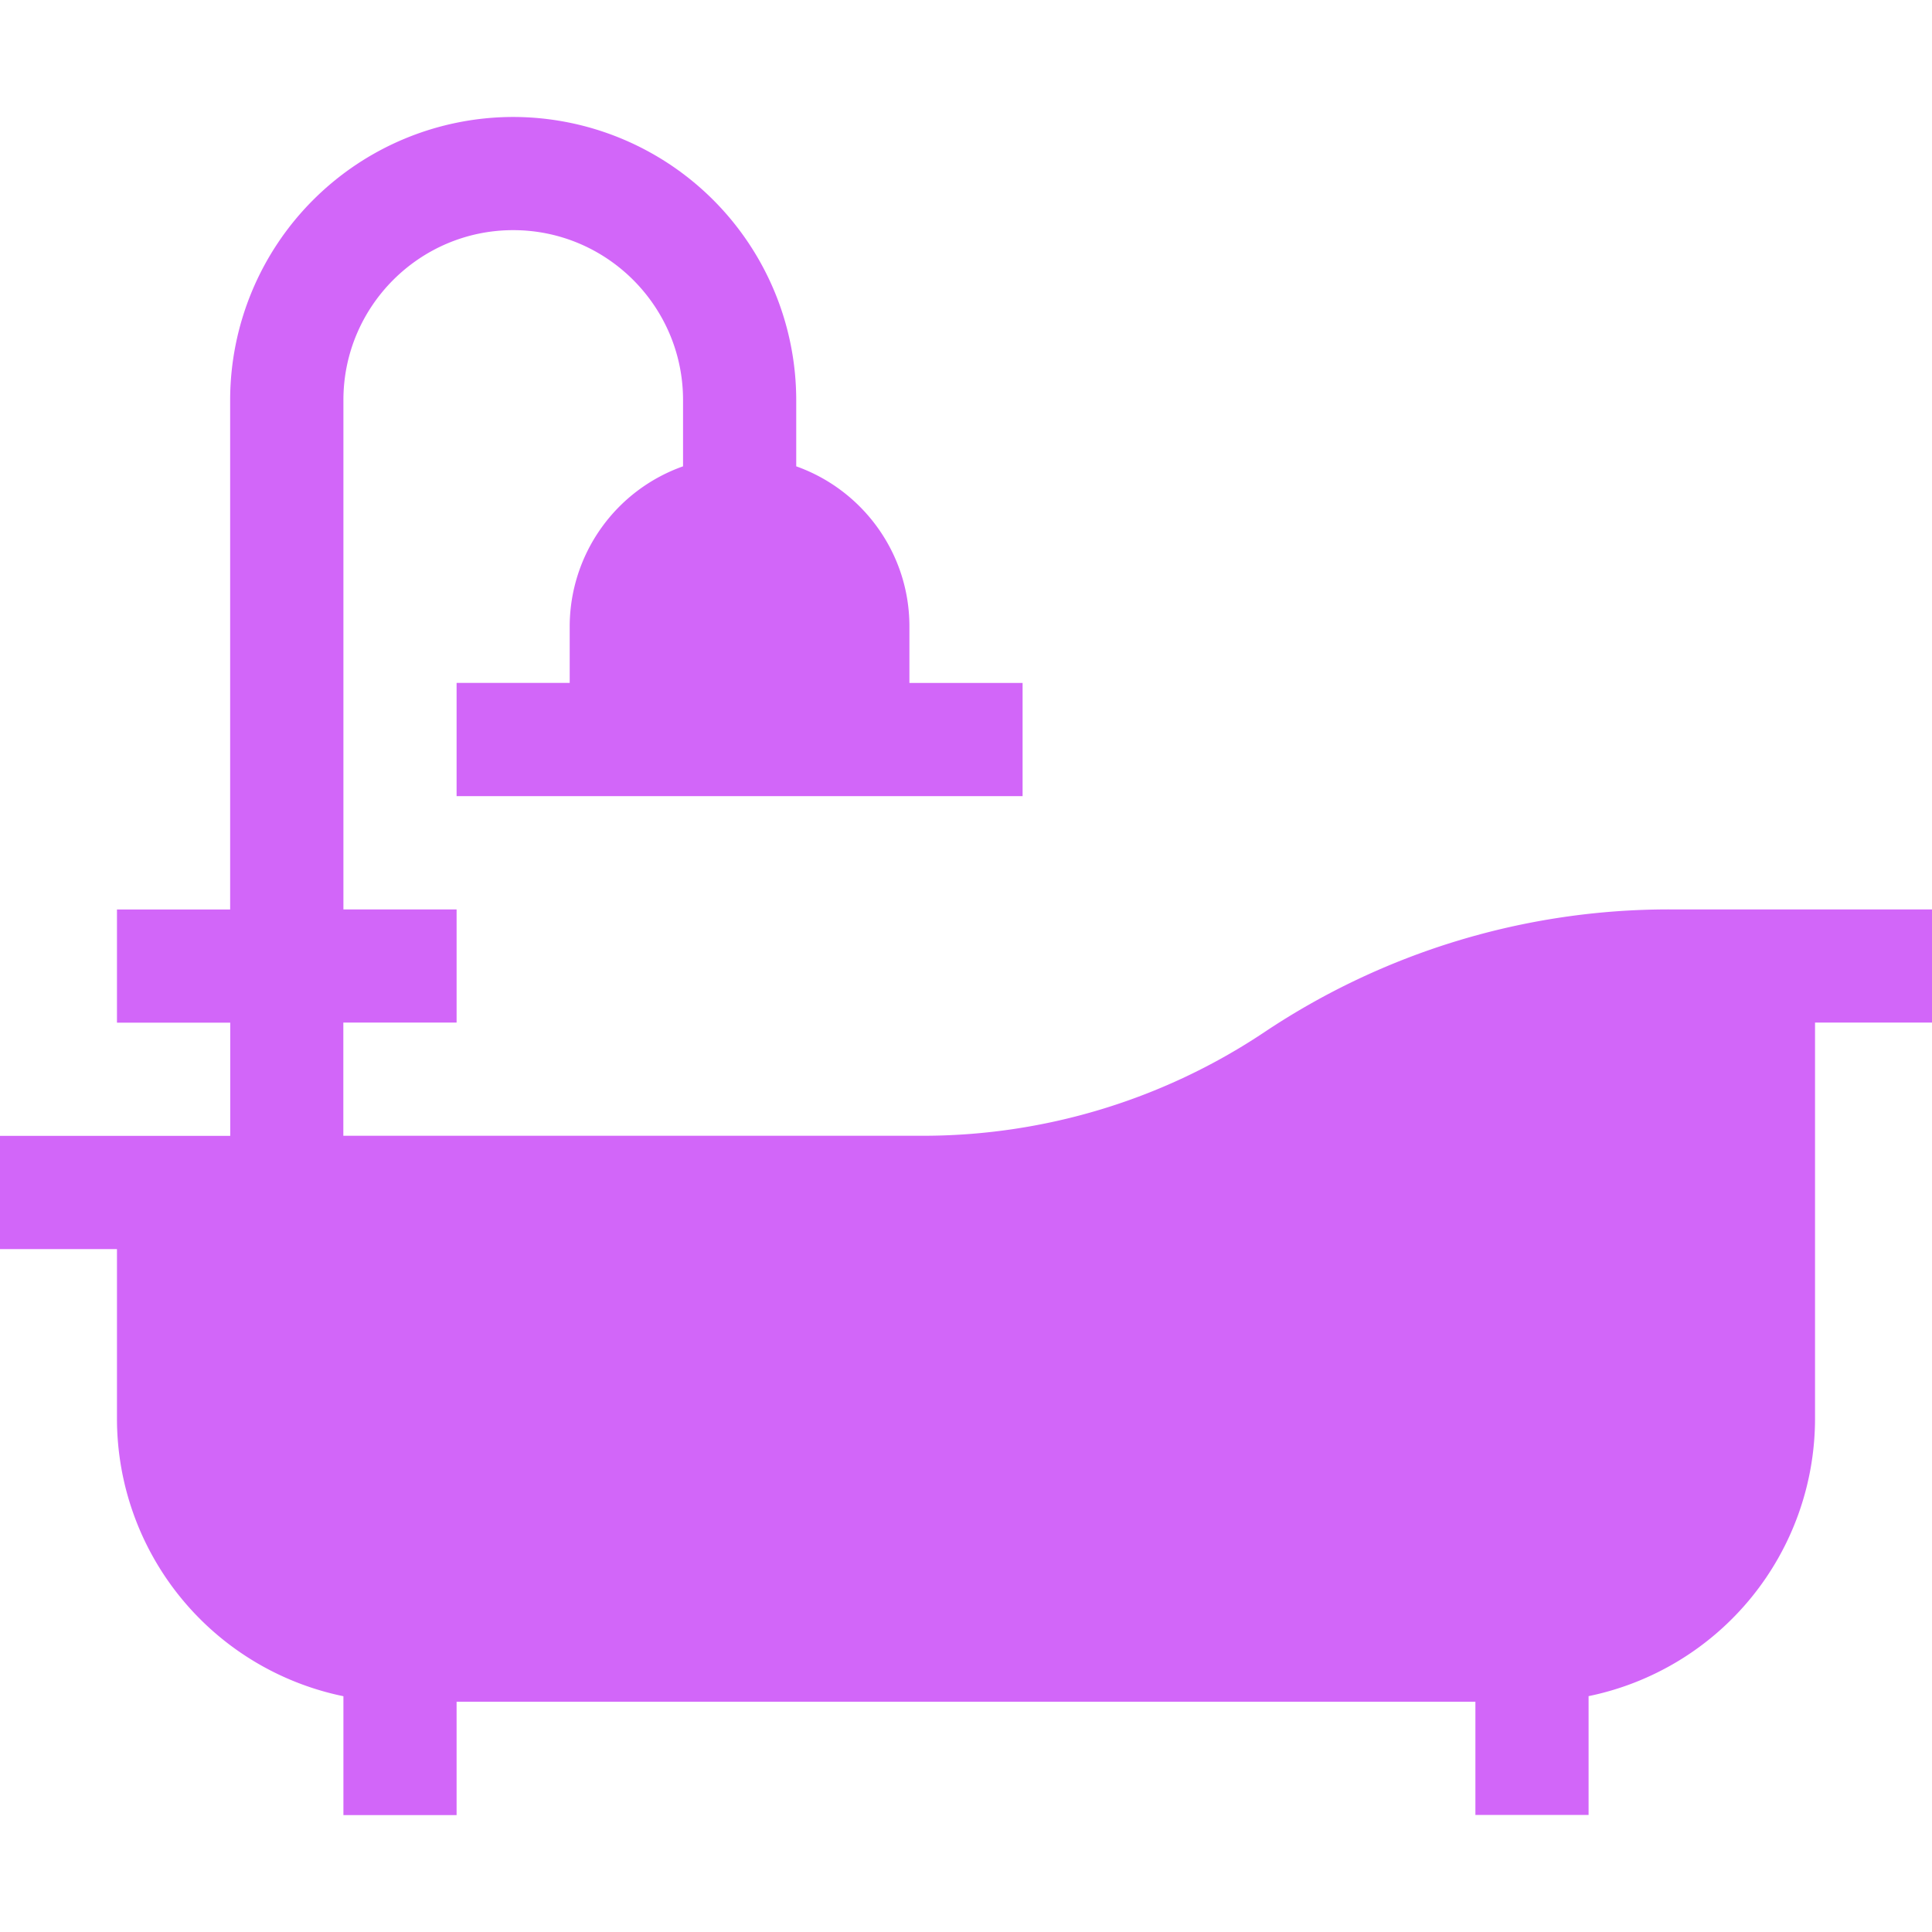 <?xml version="1.0" encoding="utf-8"?><svg width="24" height="24" fill="none" xmlns="http://www.w3.org/2000/svg" viewBox="0 0 24 24"><path d="M24 11.297h-3.259a9.043 9.043 0 0 0-5.033 1.524 7.641 7.641 0 0 1-4.253 1.288h-7.19v-1.406h1.407v-1.406H4.266V4.969c0-1.163.946-2.11 2.109-2.11s2.11.947 2.11 2.11v.824A2.113 2.113 0 0 0 7.077 7.78v.703H5.672v1.407h7.031V8.484h-1.406v-.703c0-.916-.588-1.698-1.406-1.988v-.824a3.52 3.52 0 0 0-3.516-3.516A3.52 3.52 0 0 0 2.859 4.97v6.328H1.453v1.406H2.86v1.406H0v1.407h1.453v2.109a3.522 3.522 0 0 0 2.813 3.445v1.477h1.406V21.14h12.656v1.406h1.406V21.07a3.522 3.522 0 0 0 2.813-3.445v-4.922H24v-1.406z" fill="#D266F9"/></svg>